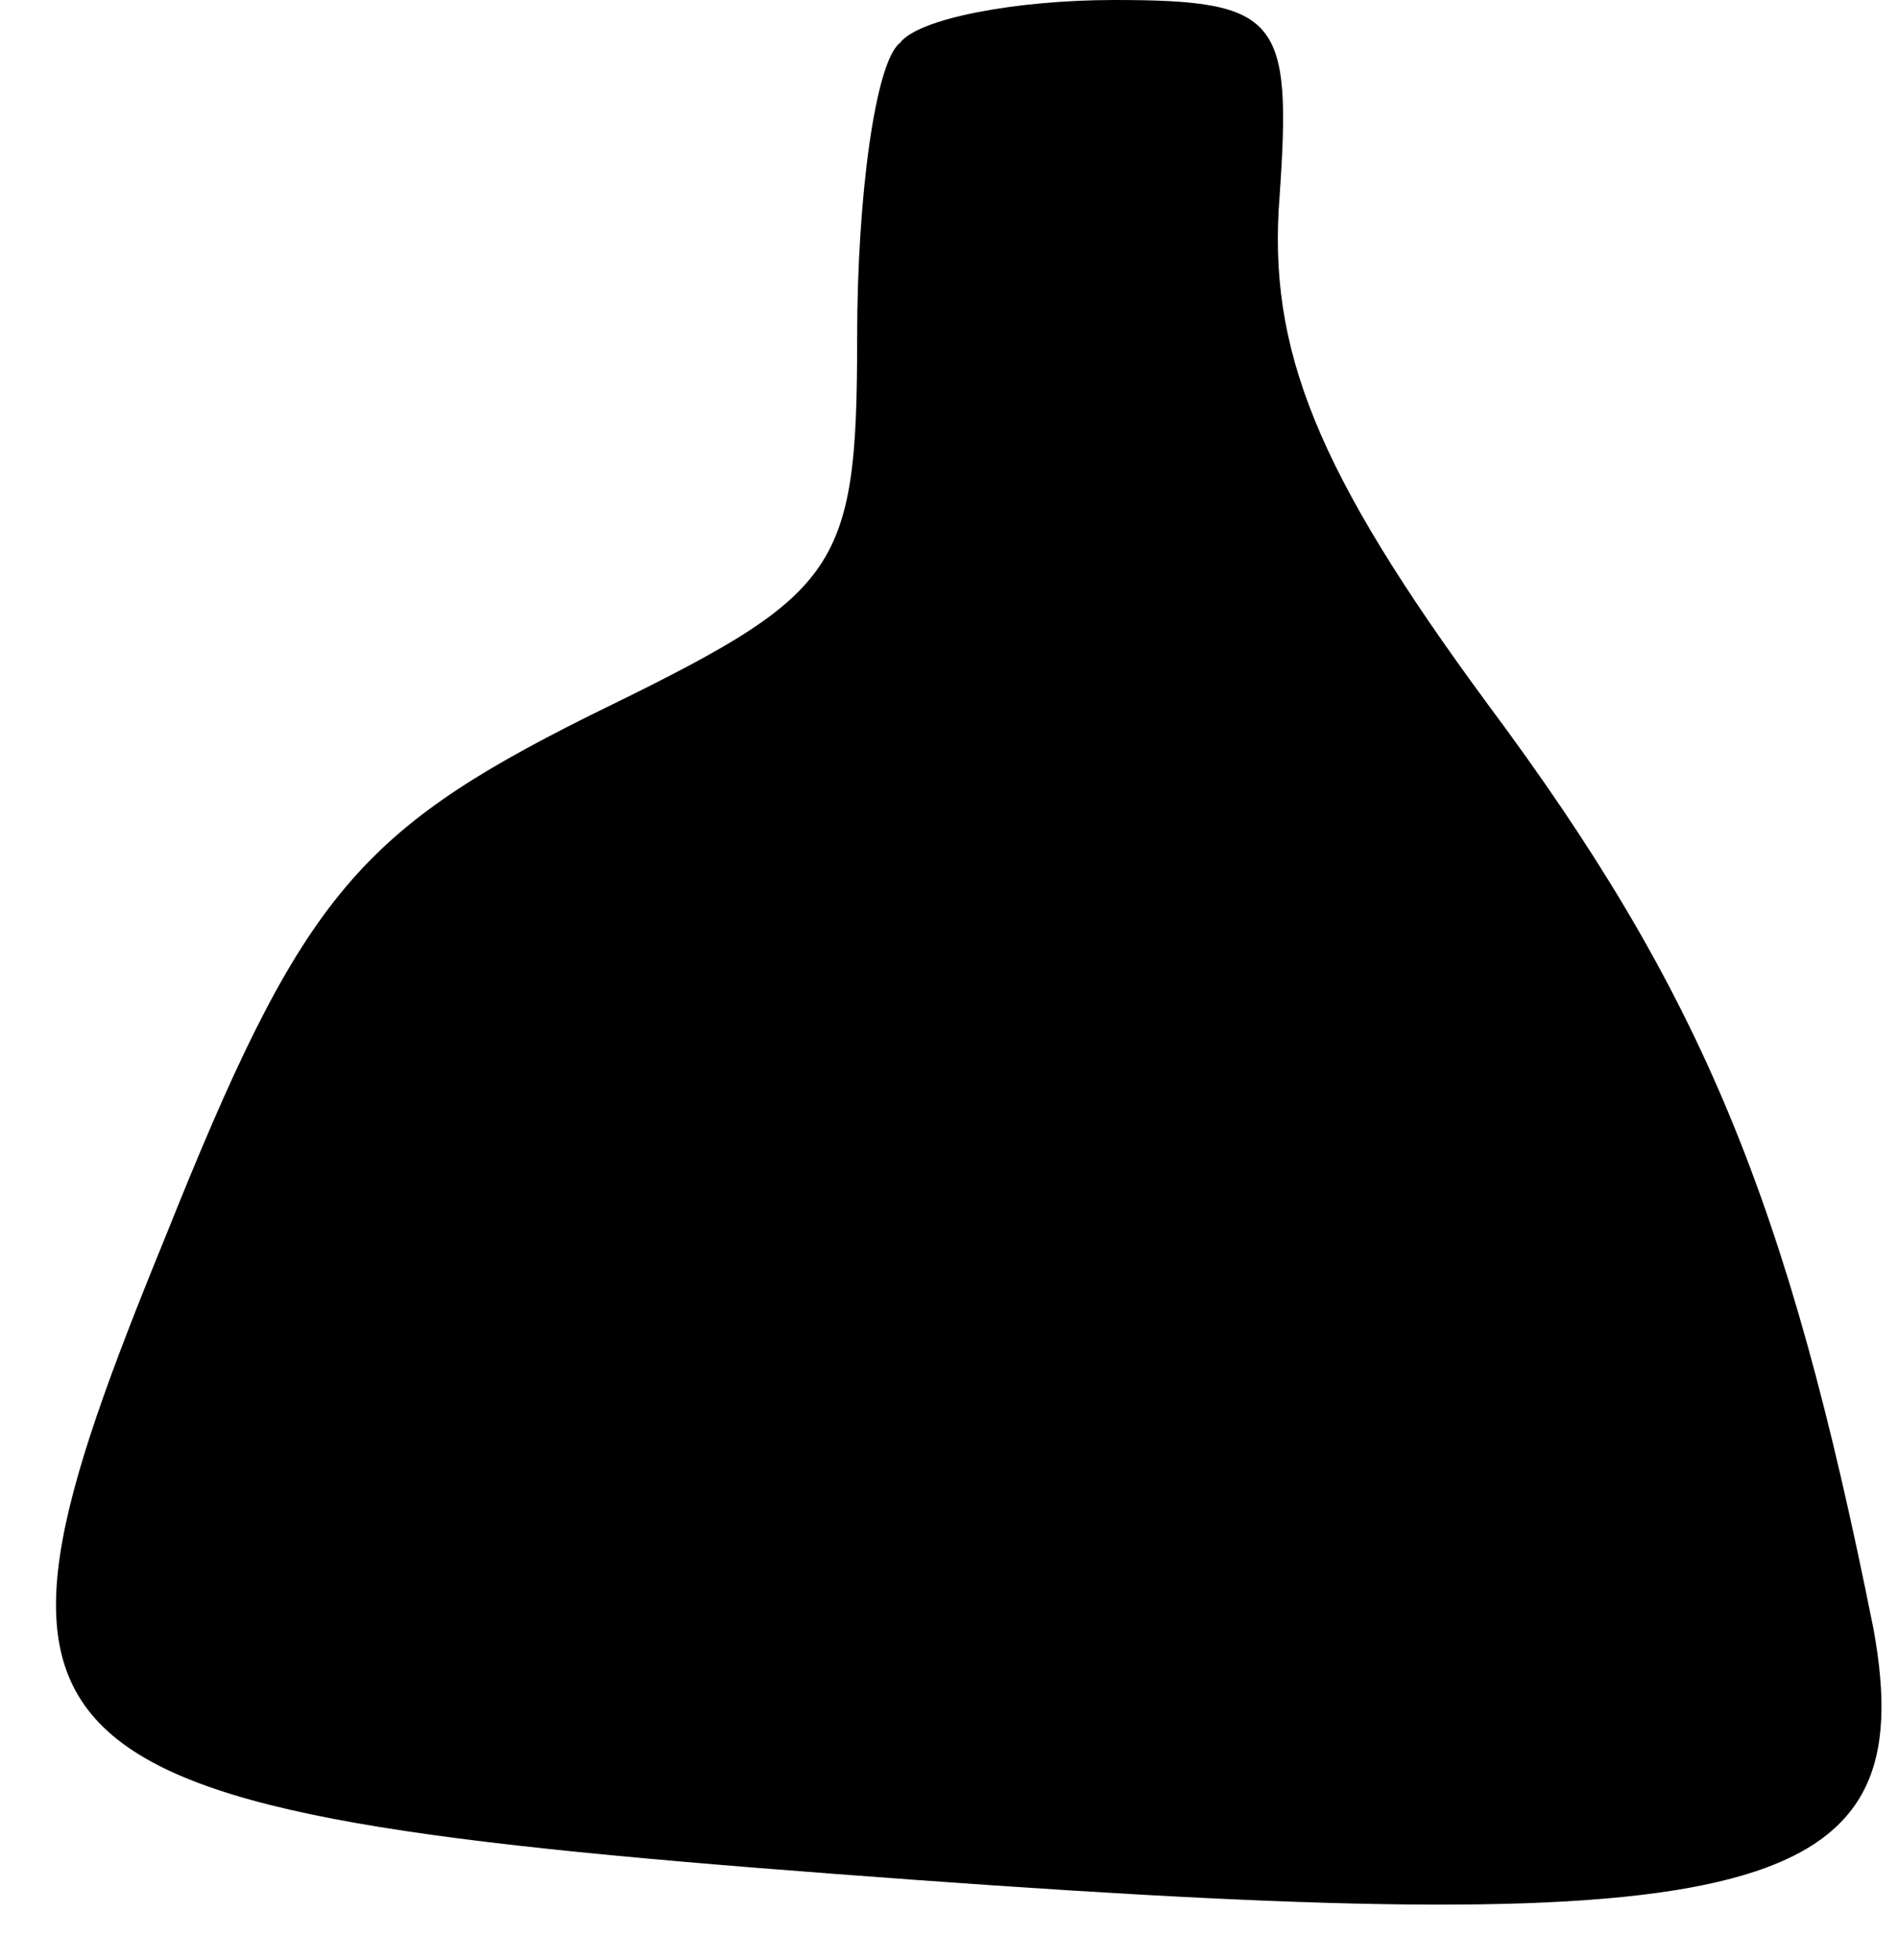 <?xml version="1.0" standalone="no"?>
<!DOCTYPE svg PUBLIC "-//W3C//DTD SVG 20010904//EN"
 "http://www.w3.org/TR/2001/REC-SVG-20010904/DTD/svg10.dtd">
<svg version="1.0" xmlns="http://www.w3.org/2000/svg"
 width="31pt" height="32pt" viewBox="0 0 31 32"
 preserveAspectRatio="xMidYMid meet">
<g transform="translate(0,32) scale(0.1,-0.1)"
fill="#000000" stroke="none">
<path fill="#000000" stroke="none" d="M147 313 c-4 -3 -7 -25 -7 -48 0 -39
-3 -42 -44 -62 -38 -19 -47 -30 -69 -85 -36 -88 -28 -94 123 -105 138 -10 164
-3 156 41 -14 70 -28 104 -63 151 -28 38 -36 58 -34 83 2 29 0 32 -27 32 -16
0 -32 -3 -35 -7z"/>
</g>
</svg>
